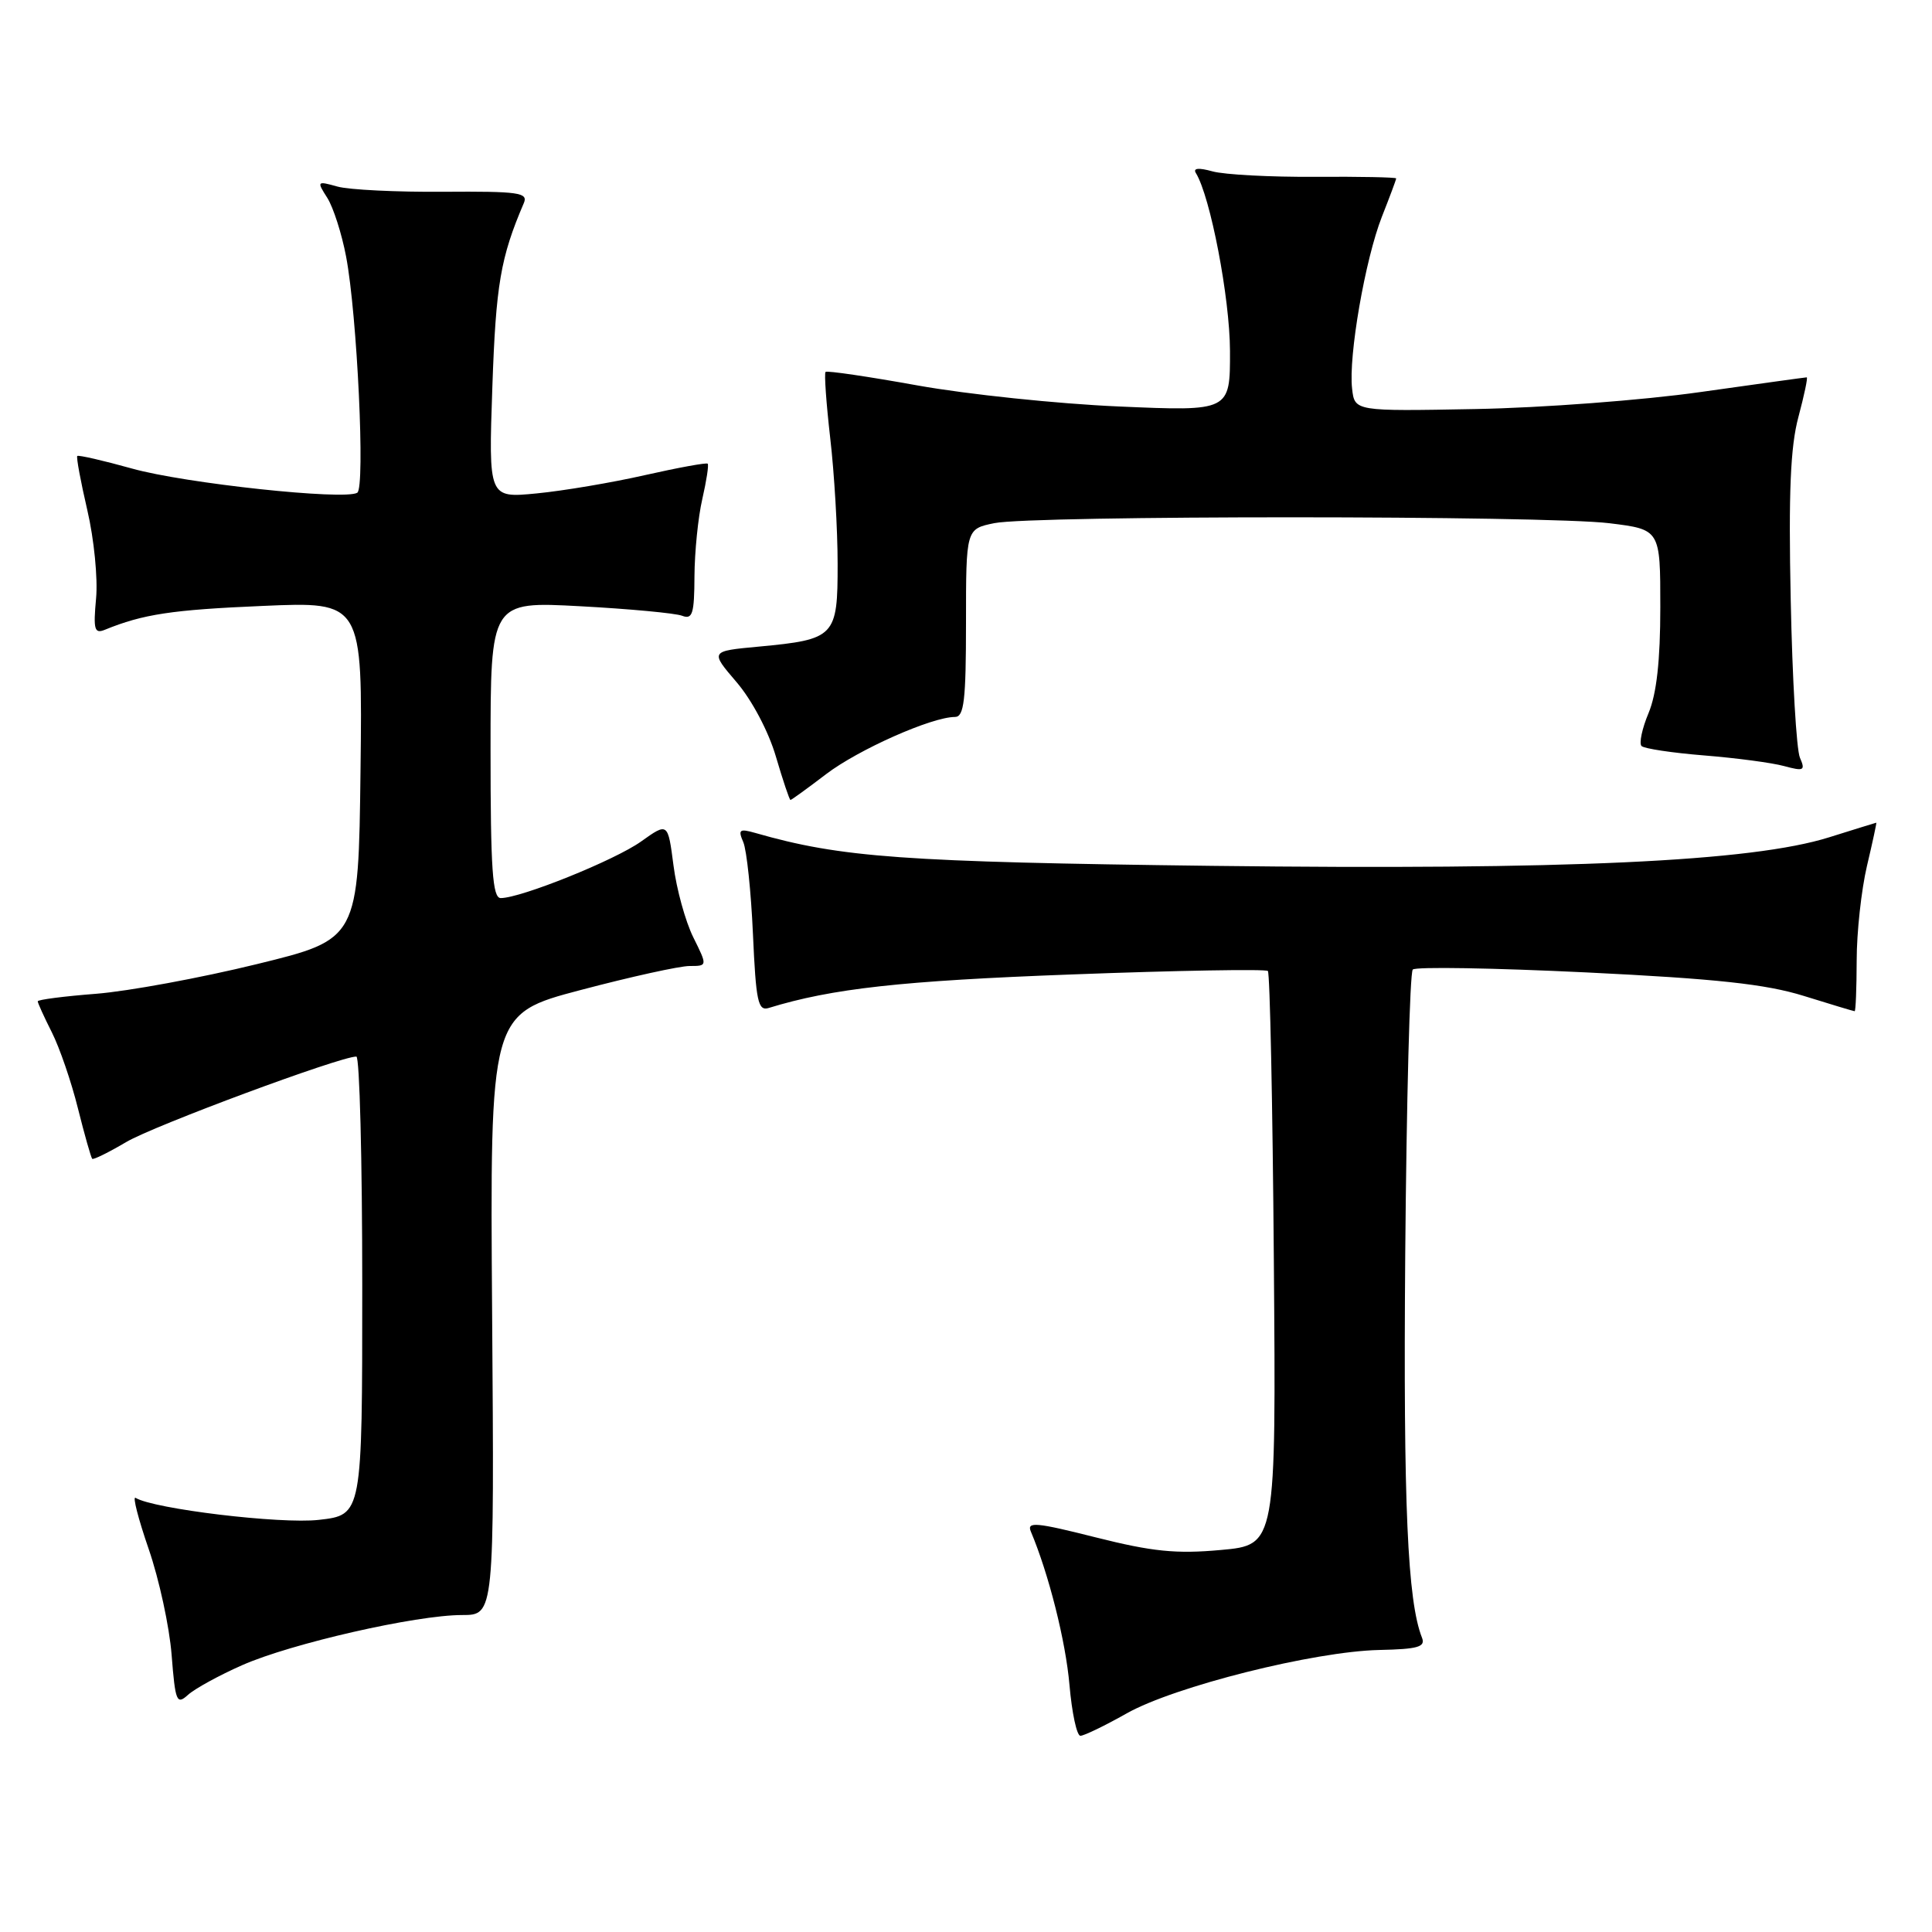 <?xml version="1.0" encoding="UTF-8" standalone="no"?>
<!DOCTYPE svg PUBLIC "-//W3C//DTD SVG 1.1//EN" "http://www.w3.org/Graphics/SVG/1.1/DTD/svg11.dtd" >
<svg xmlns="http://www.w3.org/2000/svg" xmlns:xlink="http://www.w3.org/1999/xlink" version="1.1" viewBox="0 0 256 256">
 <g >
 <path fill="currentColor"
d=" M 149.28 227.04 C 155.61 223.46 174.11 218.82 182.76 218.63 C 187.89 218.52 188.91 218.23 188.42 217.00 C 186.50 212.15 185.94 199.41 186.20 166.28 C 186.37 145.87 186.81 128.85 187.20 128.47 C 187.58 128.08 197.93 128.26 210.20 128.85 C 227.46 129.69 233.97 130.40 239.00 131.96 C 242.57 133.07 245.61 133.99 245.75 133.99 C 245.89 134.00 246.01 130.96 246.02 127.25 C 246.02 123.54 246.64 117.91 247.38 114.75 C 248.13 111.59 248.68 109.01 248.62 109.01 C 248.55 109.02 245.74 109.89 242.36 110.95 C 232.08 114.17 207.61 115.30 160.61 114.73 C 119.63 114.22 111.48 113.64 100.08 110.37 C 97.98 109.77 97.77 109.93 98.49 111.59 C 98.94 112.64 99.52 118.13 99.77 123.78 C 100.17 132.71 100.44 134.00 101.86 133.56 C 110.25 130.98 119.45 129.96 142.00 129.12 C 156.02 128.59 167.72 128.39 168.00 128.66 C 168.27 128.94 168.63 146.16 168.79 166.94 C 169.09 204.72 169.09 204.72 161.77 205.38 C 155.85 205.92 152.69 205.60 145.19 203.71 C 137.31 201.72 136.03 201.60 136.59 202.93 C 138.97 208.57 141.21 217.48 141.71 223.25 C 142.03 226.96 142.68 230.00 143.16 230.00 C 143.64 230.00 146.39 228.67 149.28 227.04 Z  M 32.10 220.64 C 38.59 217.77 55.12 214.00 61.23 214.00 C 65.50 214.00 65.50 214.00 65.21 174.18 C 64.92 134.35 64.92 134.35 76.95 131.18 C 83.57 129.43 90.06 128.00 91.37 128.00 C 93.75 128.00 93.75 128.00 91.86 124.19 C 90.82 122.09 89.64 117.81 89.24 114.67 C 88.50 108.97 88.50 108.97 84.95 111.50 C 81.48 113.98 69.02 119.00 66.35 119.00 C 65.26 119.00 65.00 115.20 65.00 99.35 C 65.00 79.69 65.00 79.69 76.88 80.33 C 83.41 80.68 89.49 81.25 90.38 81.59 C 91.76 82.12 92.00 81.34 92.02 76.36 C 92.04 73.14 92.50 68.53 93.06 66.12 C 93.61 63.71 93.94 61.60 93.77 61.44 C 93.61 61.28 89.88 61.96 85.49 62.95 C 81.09 63.95 74.63 65.04 71.11 65.38 C 64.73 66.00 64.73 66.00 65.24 51.25 C 65.71 37.71 66.32 34.12 69.41 26.91 C 70.01 25.52 68.74 25.34 58.79 25.41 C 52.58 25.46 46.24 25.15 44.71 24.72 C 41.99 23.96 41.96 24.01 43.37 26.22 C 44.16 27.47 45.29 30.98 45.86 34.00 C 47.33 41.74 48.41 64.63 47.34 65.29 C 45.68 66.32 24.51 64.05 17.51 62.09 C 13.67 61.02 10.40 60.27 10.24 60.42 C 10.09 60.58 10.69 63.81 11.57 67.60 C 12.46 71.40 12.98 76.66 12.73 79.30 C 12.35 83.42 12.51 84.01 13.89 83.45 C 18.95 81.38 22.79 80.80 34.77 80.29 C 48.04 79.71 48.04 79.71 47.77 102.09 C 47.50 124.46 47.50 124.46 34.00 127.76 C 26.57 129.58 17.01 131.34 12.75 131.68 C 8.49 132.01 5.00 132.46 5.00 132.68 C 5.00 132.90 5.84 134.75 6.87 136.79 C 7.90 138.83 9.46 143.37 10.33 146.88 C 11.21 150.39 12.06 153.39 12.22 153.55 C 12.37 153.70 14.40 152.70 16.72 151.33 C 20.38 149.16 45.05 140.00 47.22 140.00 C 47.65 140.00 48.00 153.67 48.00 170.37 C 48.00 200.74 48.00 200.74 42.25 201.39 C 37.17 201.97 20.34 199.94 17.96 198.47 C 17.54 198.22 18.33 201.27 19.70 205.25 C 21.08 209.24 22.45 215.55 22.74 219.28 C 23.23 225.50 23.41 225.94 24.92 224.57 C 25.83 223.75 29.06 221.98 32.10 220.64 Z  M 109.46 102.58 C 113.74 99.32 123.46 95.00 126.54 95.00 C 127.74 95.00 128.00 92.81 128.00 82.55 C 128.00 70.09 128.00 70.09 131.75 69.32 C 136.81 68.28 204.76 68.29 213.25 69.33 C 220.00 70.16 220.00 70.16 220.00 80.46 C 220.00 87.52 219.51 91.93 218.44 94.49 C 217.58 96.54 217.17 98.50 217.51 98.85 C 217.86 99.20 221.60 99.76 225.82 100.10 C 230.05 100.44 234.81 101.07 236.41 101.51 C 239.03 102.22 239.24 102.10 238.50 100.40 C 238.04 99.35 237.49 89.95 237.28 79.50 C 236.98 65.27 237.24 59.18 238.30 55.25 C 239.07 52.36 239.57 50.00 239.40 50.00 C 239.23 50.00 232.89 50.88 225.30 51.95 C 217.71 53.03 204.30 54.04 195.50 54.20 C 179.50 54.50 179.50 54.50 179.16 51.50 C 178.66 47.20 180.90 34.33 183.11 28.71 C 184.15 26.08 185.00 23.80 185.00 23.64 C 185.00 23.49 180.16 23.39 174.25 23.43 C 168.34 23.47 162.22 23.14 160.67 22.71 C 158.83 22.20 158.05 22.27 158.46 22.93 C 160.38 26.04 162.96 39.47 162.98 46.50 C 163.00 54.50 163.00 54.50 148.25 53.86 C 140.14 53.51 128.15 52.25 121.62 51.08 C 115.08 49.90 109.58 49.09 109.39 49.28 C 109.20 49.47 109.48 53.42 110.01 58.06 C 110.55 62.70 110.99 70.20 110.99 74.71 C 111.00 84.38 110.66 84.73 100.54 85.68 C 94.08 86.28 94.08 86.28 97.60 90.39 C 99.63 92.76 101.84 96.93 102.81 100.25 C 103.74 103.41 104.61 106.00 104.74 106.00 C 104.87 106.00 107.00 104.46 109.46 102.58 Z "/>
</g>
</svg>